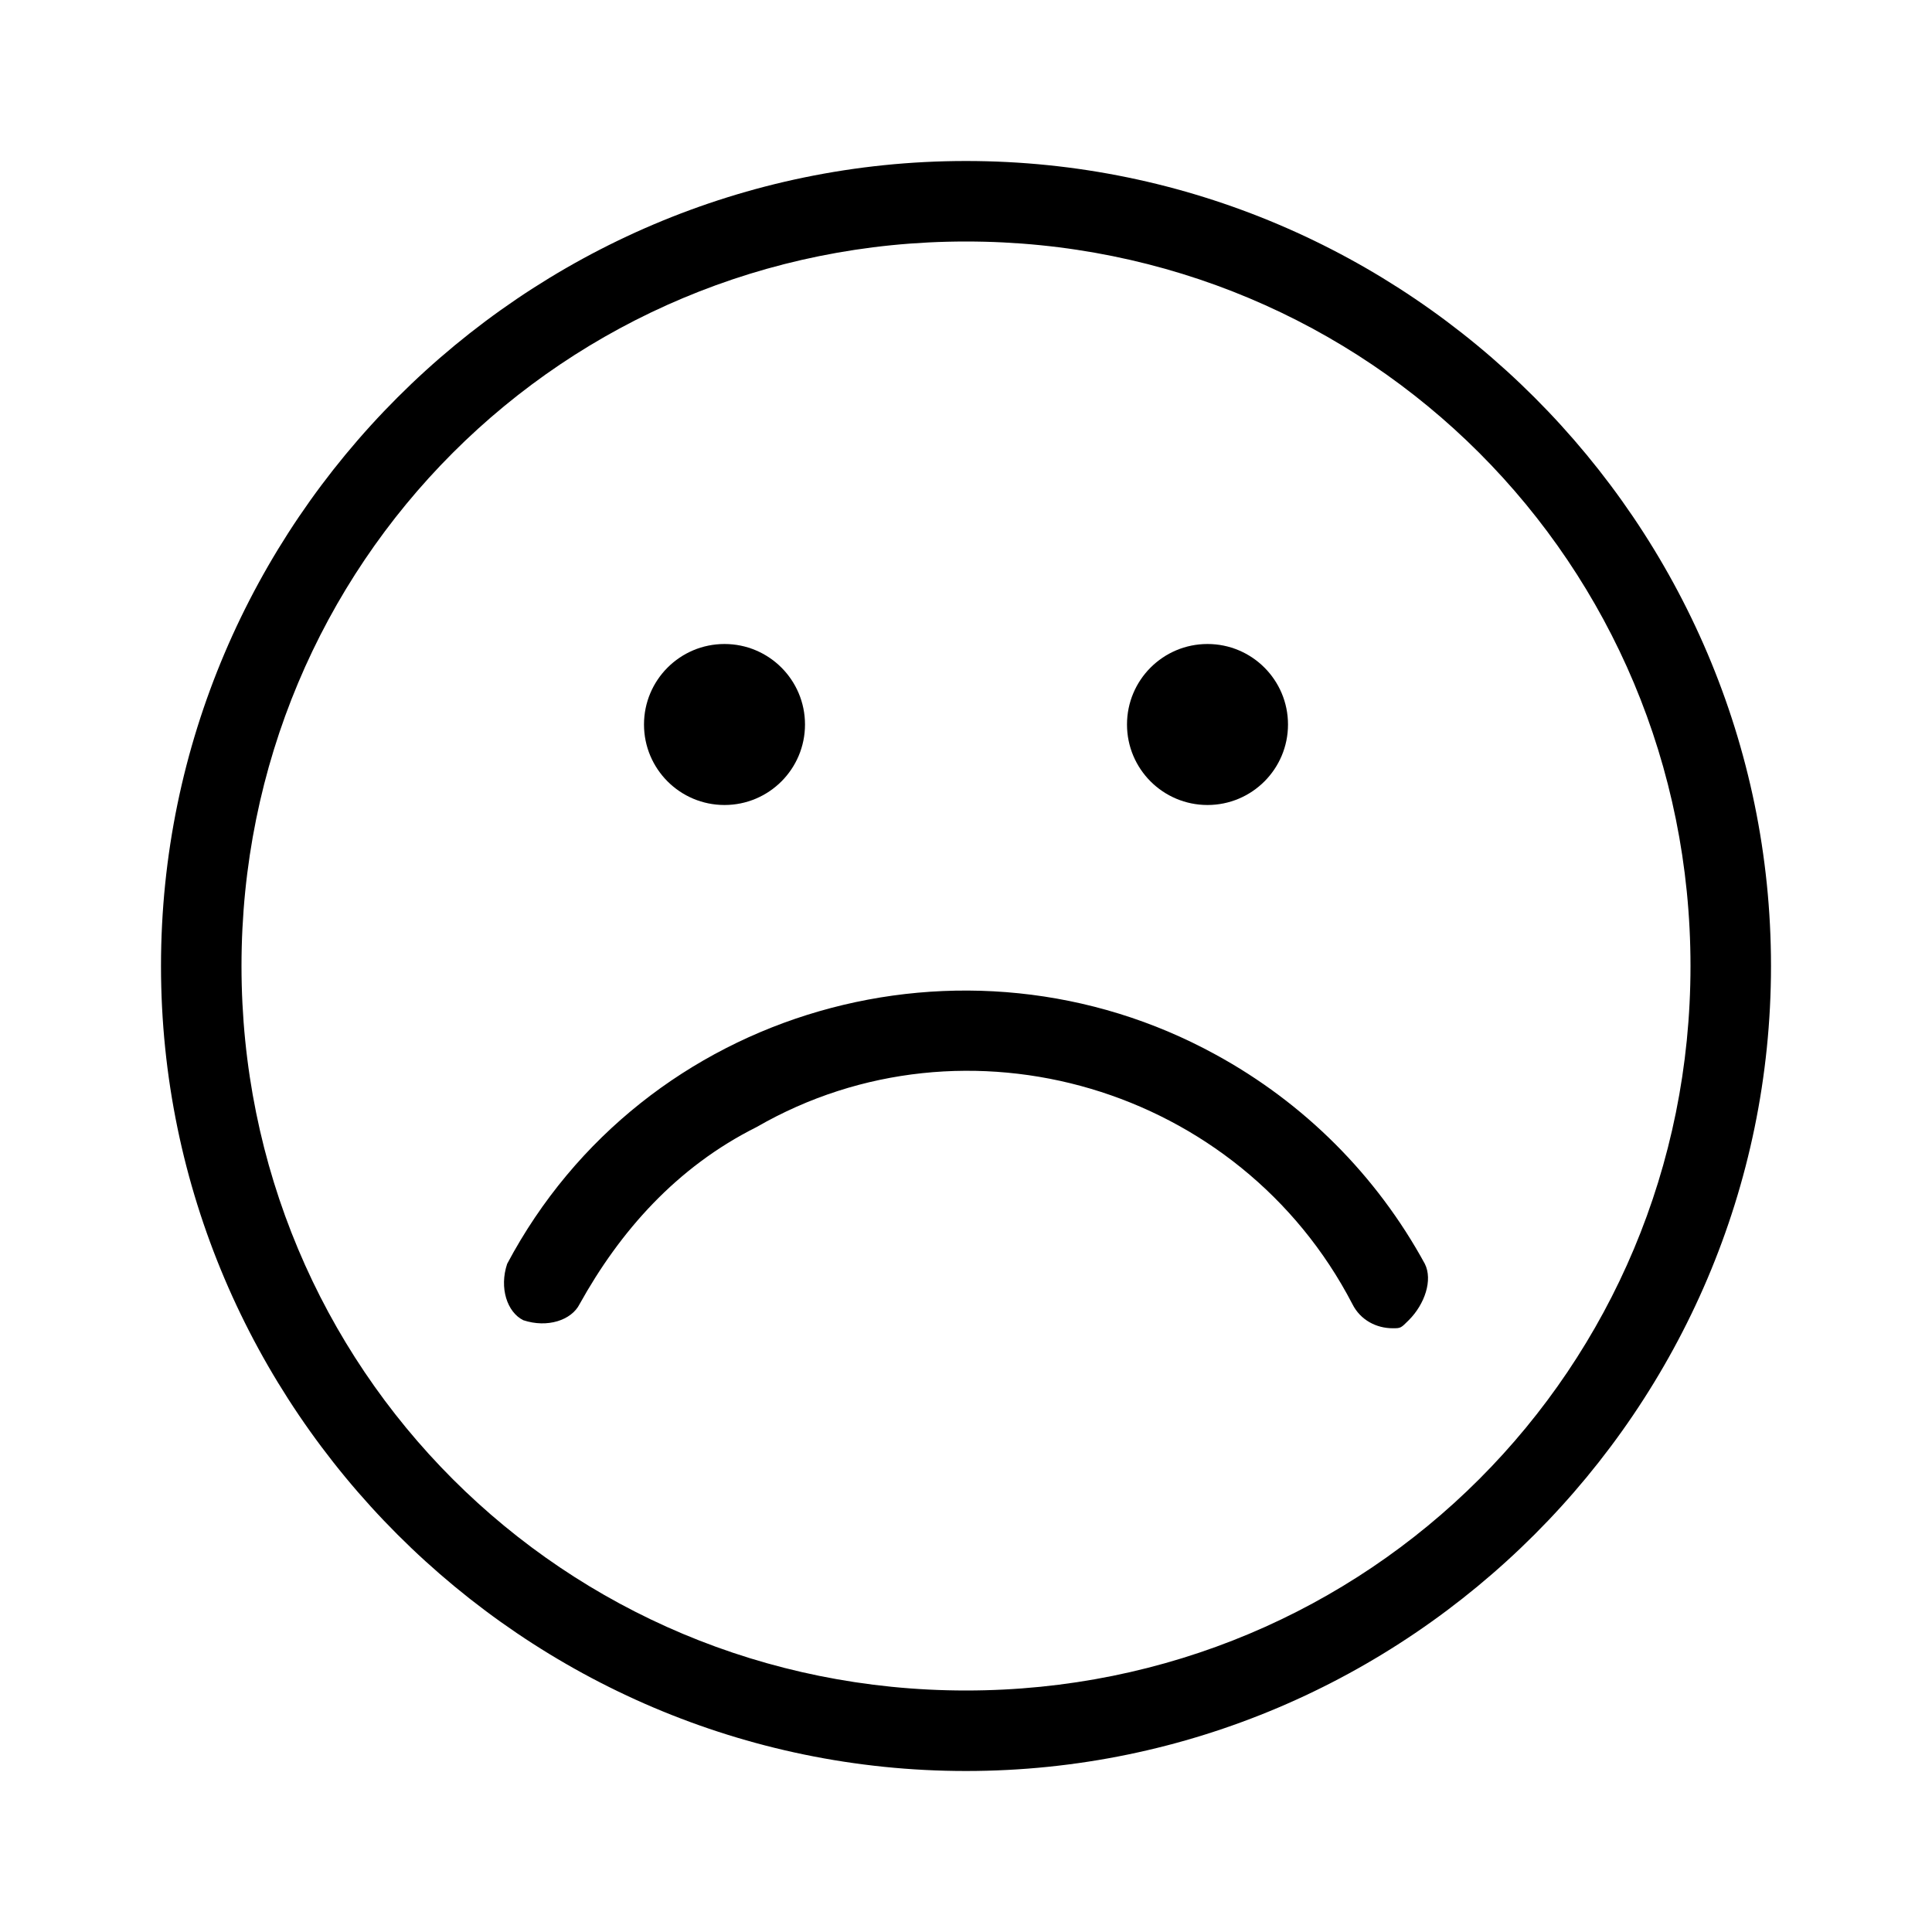 <?xml version="1.0" encoding="utf-8"?>
<!-- Generator: Adobe Illustrator 24.2.1, SVG Export Plug-In . SVG Version: 6.00 Build 0)  -->
<svg version="1.1" xmlns="http://www.w3.org/2000/svg" xmlns:xlink="http://www.w3.org/1999/xlink" x="0px" y="0px"
	 viewBox="0 0 24 24" style="enable-background:new 0 0 24 24;" xml:space="preserve">
<style type="text/css">
	.st0{display:none;}
	.st1{display:inline;}
</style>
<g id="Layer_1">
	<g>
		<path d="M12,3c5,0,9,4,9,9s-4,9-9,9s-9-4-9-9S7,3,12,3 M12,2C6.5,2,2,6.5,2,12s4.5,10,10,10s10-4.5,10-10S17.5,2,12,2z"/>
		<circle cx="9" cy="9" r="1"/>
		<circle cx="15" cy="9" r="1"/>
		<path d="M17.3,16.5c-0.2,0-0.4-0.1-0.5-0.3c-1.4-2.7-4.8-3.7-7.4-2.2c-1,0.5-1.7,1.3-2.2,2.2c-0.1,0.2-0.4,0.3-0.7,0.2
			c-0.2-0.1-0.3-0.4-0.2-0.7c1.7-3.2,5.7-4.3,8.8-2.6c1.1,0.6,2,1.5,2.6,2.6c0.1,0.2,0,0.5-0.2,0.7C17.4,16.5,17.4,16.5,17.3,16.5z"
			/>
	</g>
</g>
<g id="Layer_2" class="st0">
	<path class="st1" d="M12,2C6.5,2,2,6.5,2,12c0,5.5,4.5,10,10,10s10-4.5,10-10C22,6.5,17.5,2,12,2z M15,8c0.6,0,1,0.4,1,1
		c0,0.6-0.4,1-1,1s-1-0.4-1-1C14,8.4,14.4,8,15,8z M9,8c0.6,0,1,0.4,1,1c0,0.6-0.4,1-1,1S8,9.6,8,9C8,8.4,8.4,8,9,8z M17.5,16.4
		c-0.1,0-0.1,0.1-0.2,0.1c-0.2,0-0.4-0.1-0.5-0.3c-1.4-2.7-4.8-3.7-7.4-2.2c-1,0.5-1.7,1.3-2.2,2.2c-0.1,0.2-0.4,0.3-0.7,0.2
		c-0.2-0.1-0.3-0.4-0.2-0.7c1.7-3.2,5.7-4.3,8.8-2.6c1.1,0.6,2,1.5,2.6,2.6C17.8,16,17.8,16.3,17.5,16.4z"/>
</g>
</svg>
